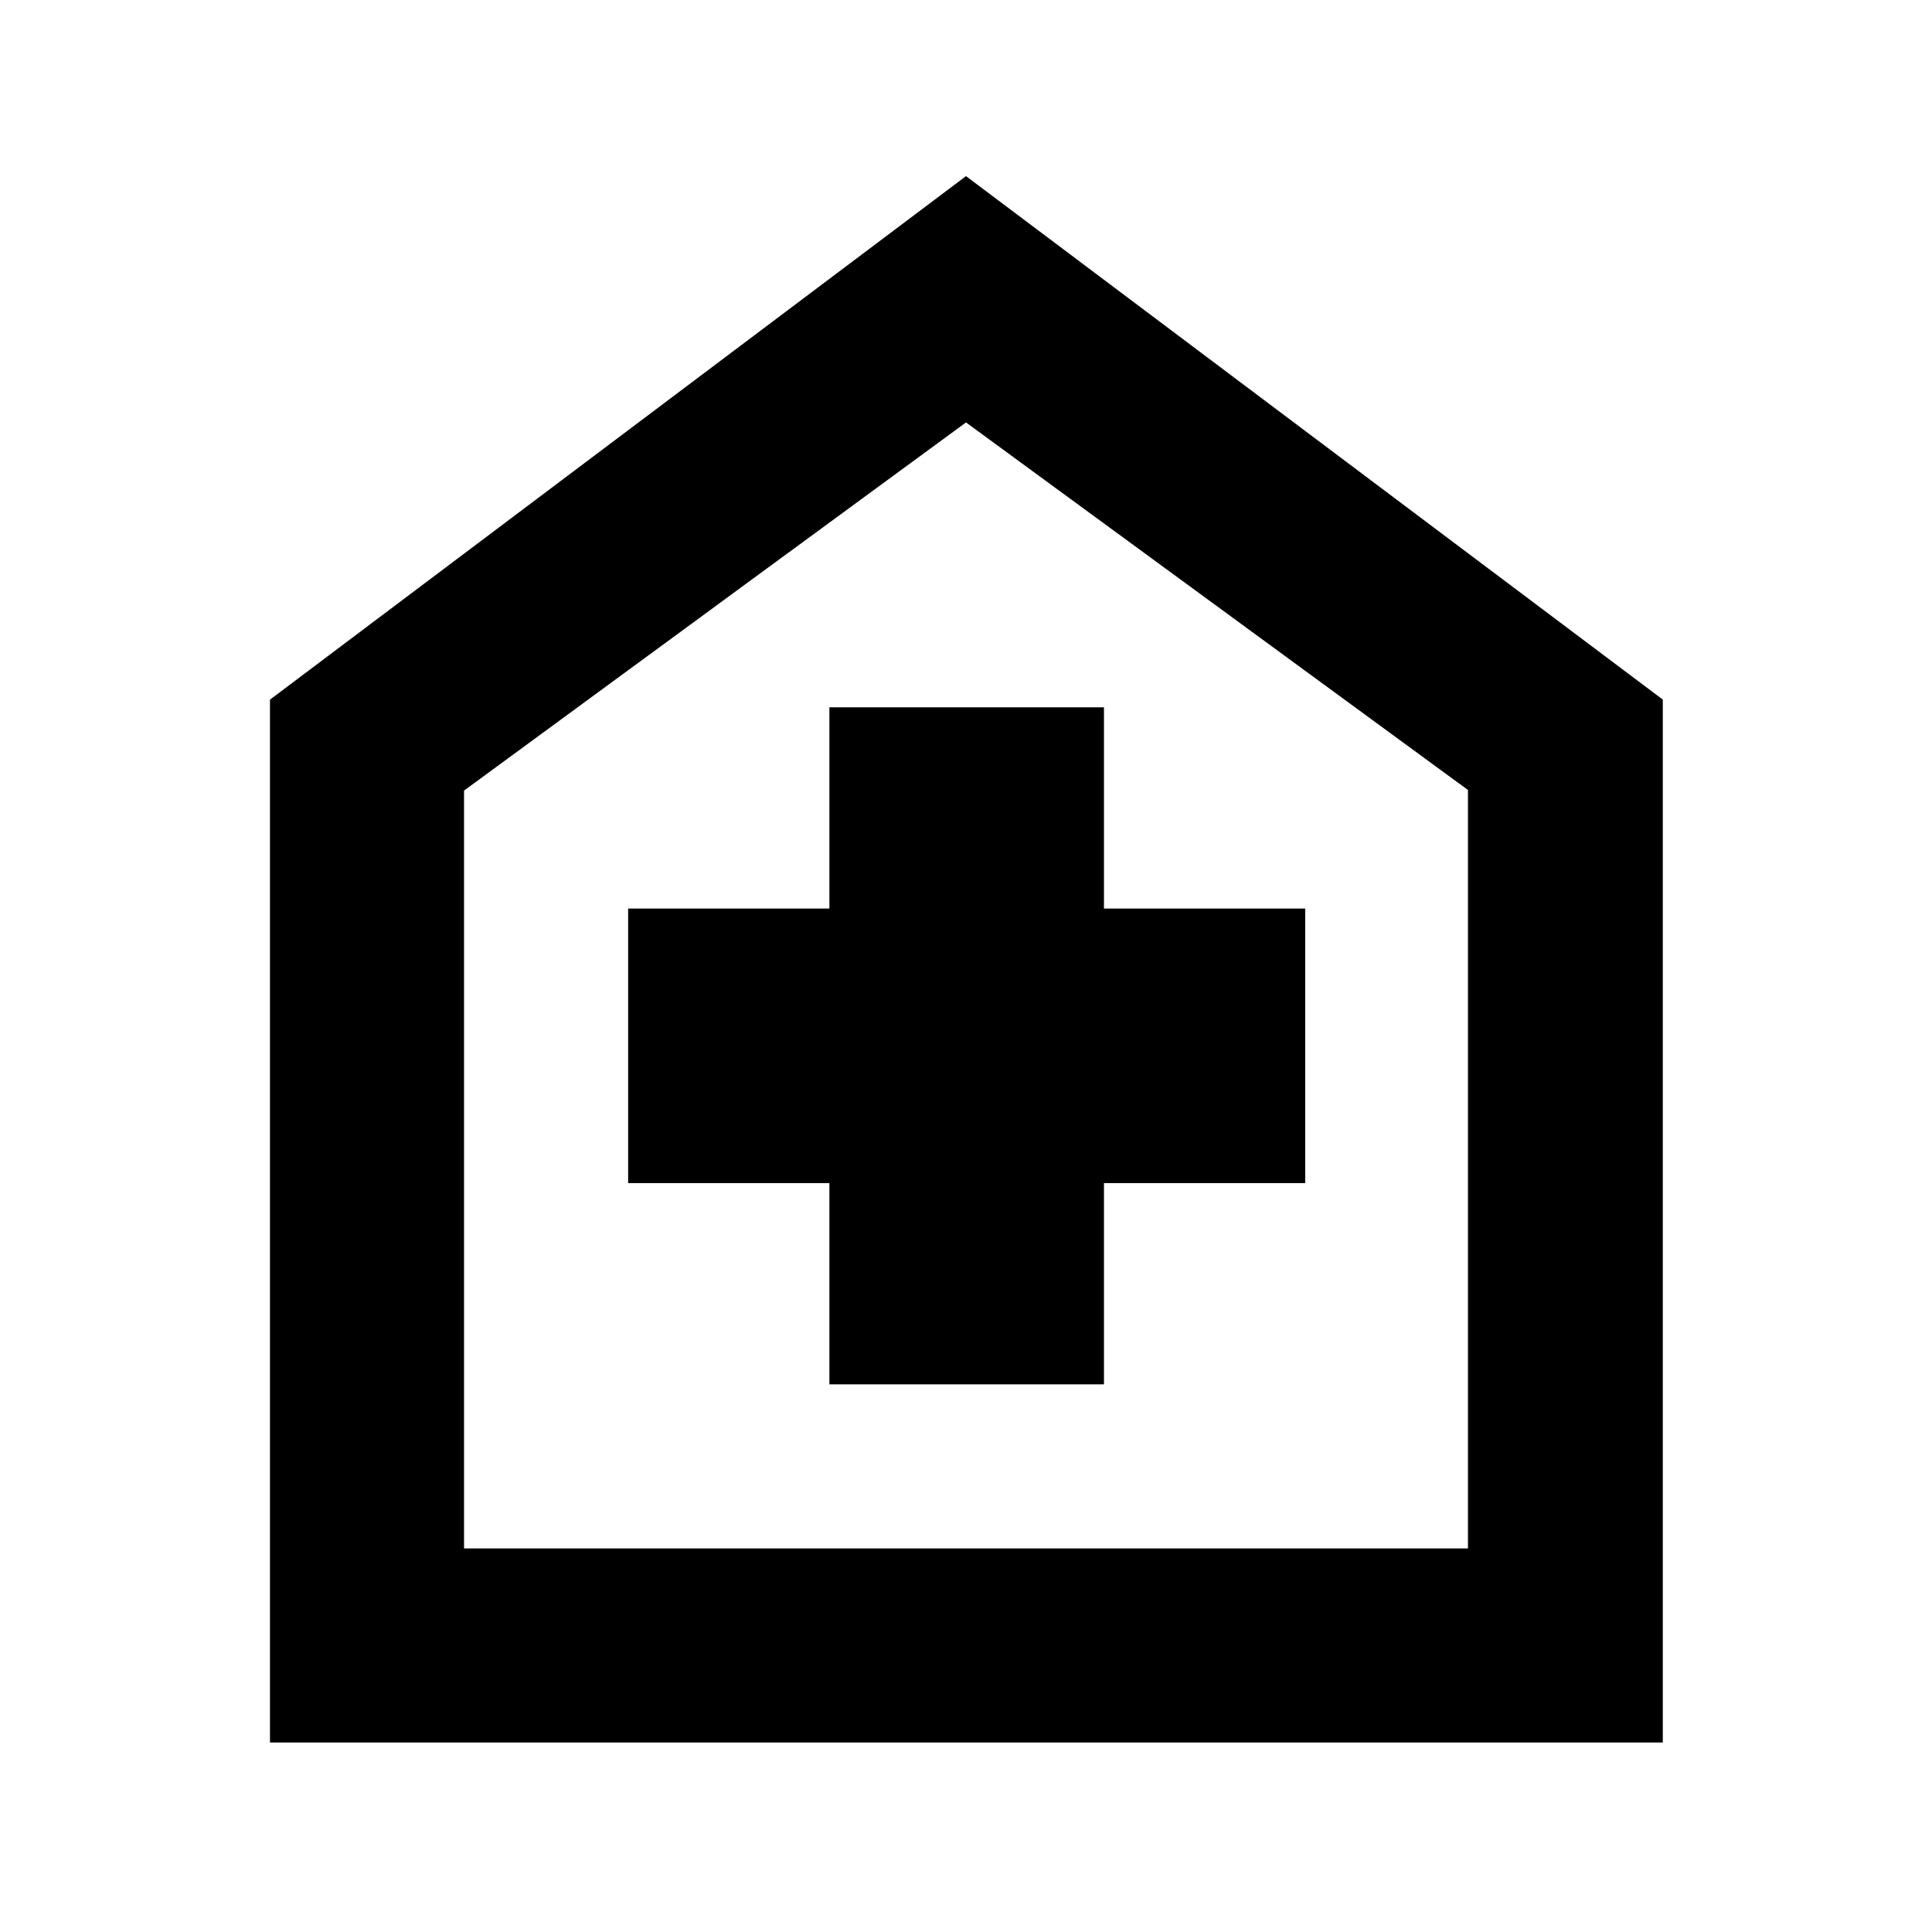 <svg xmlns="http://www.w3.org/2000/svg" height="40" viewBox="0 -960 960 960" width="40"><path d="M412.12-272.12h136.43v-100h100v-136.43h-100v-100H412.12v100h-100v136.43h100v100ZM134.15-94.15v-518.2L480-872.49l346.23 260.11v518.23H134.15Zm96.43-96.43h498.84v-376.88L480-750.1 230.58-567.15v376.57ZM480-470.77Z"/></svg>